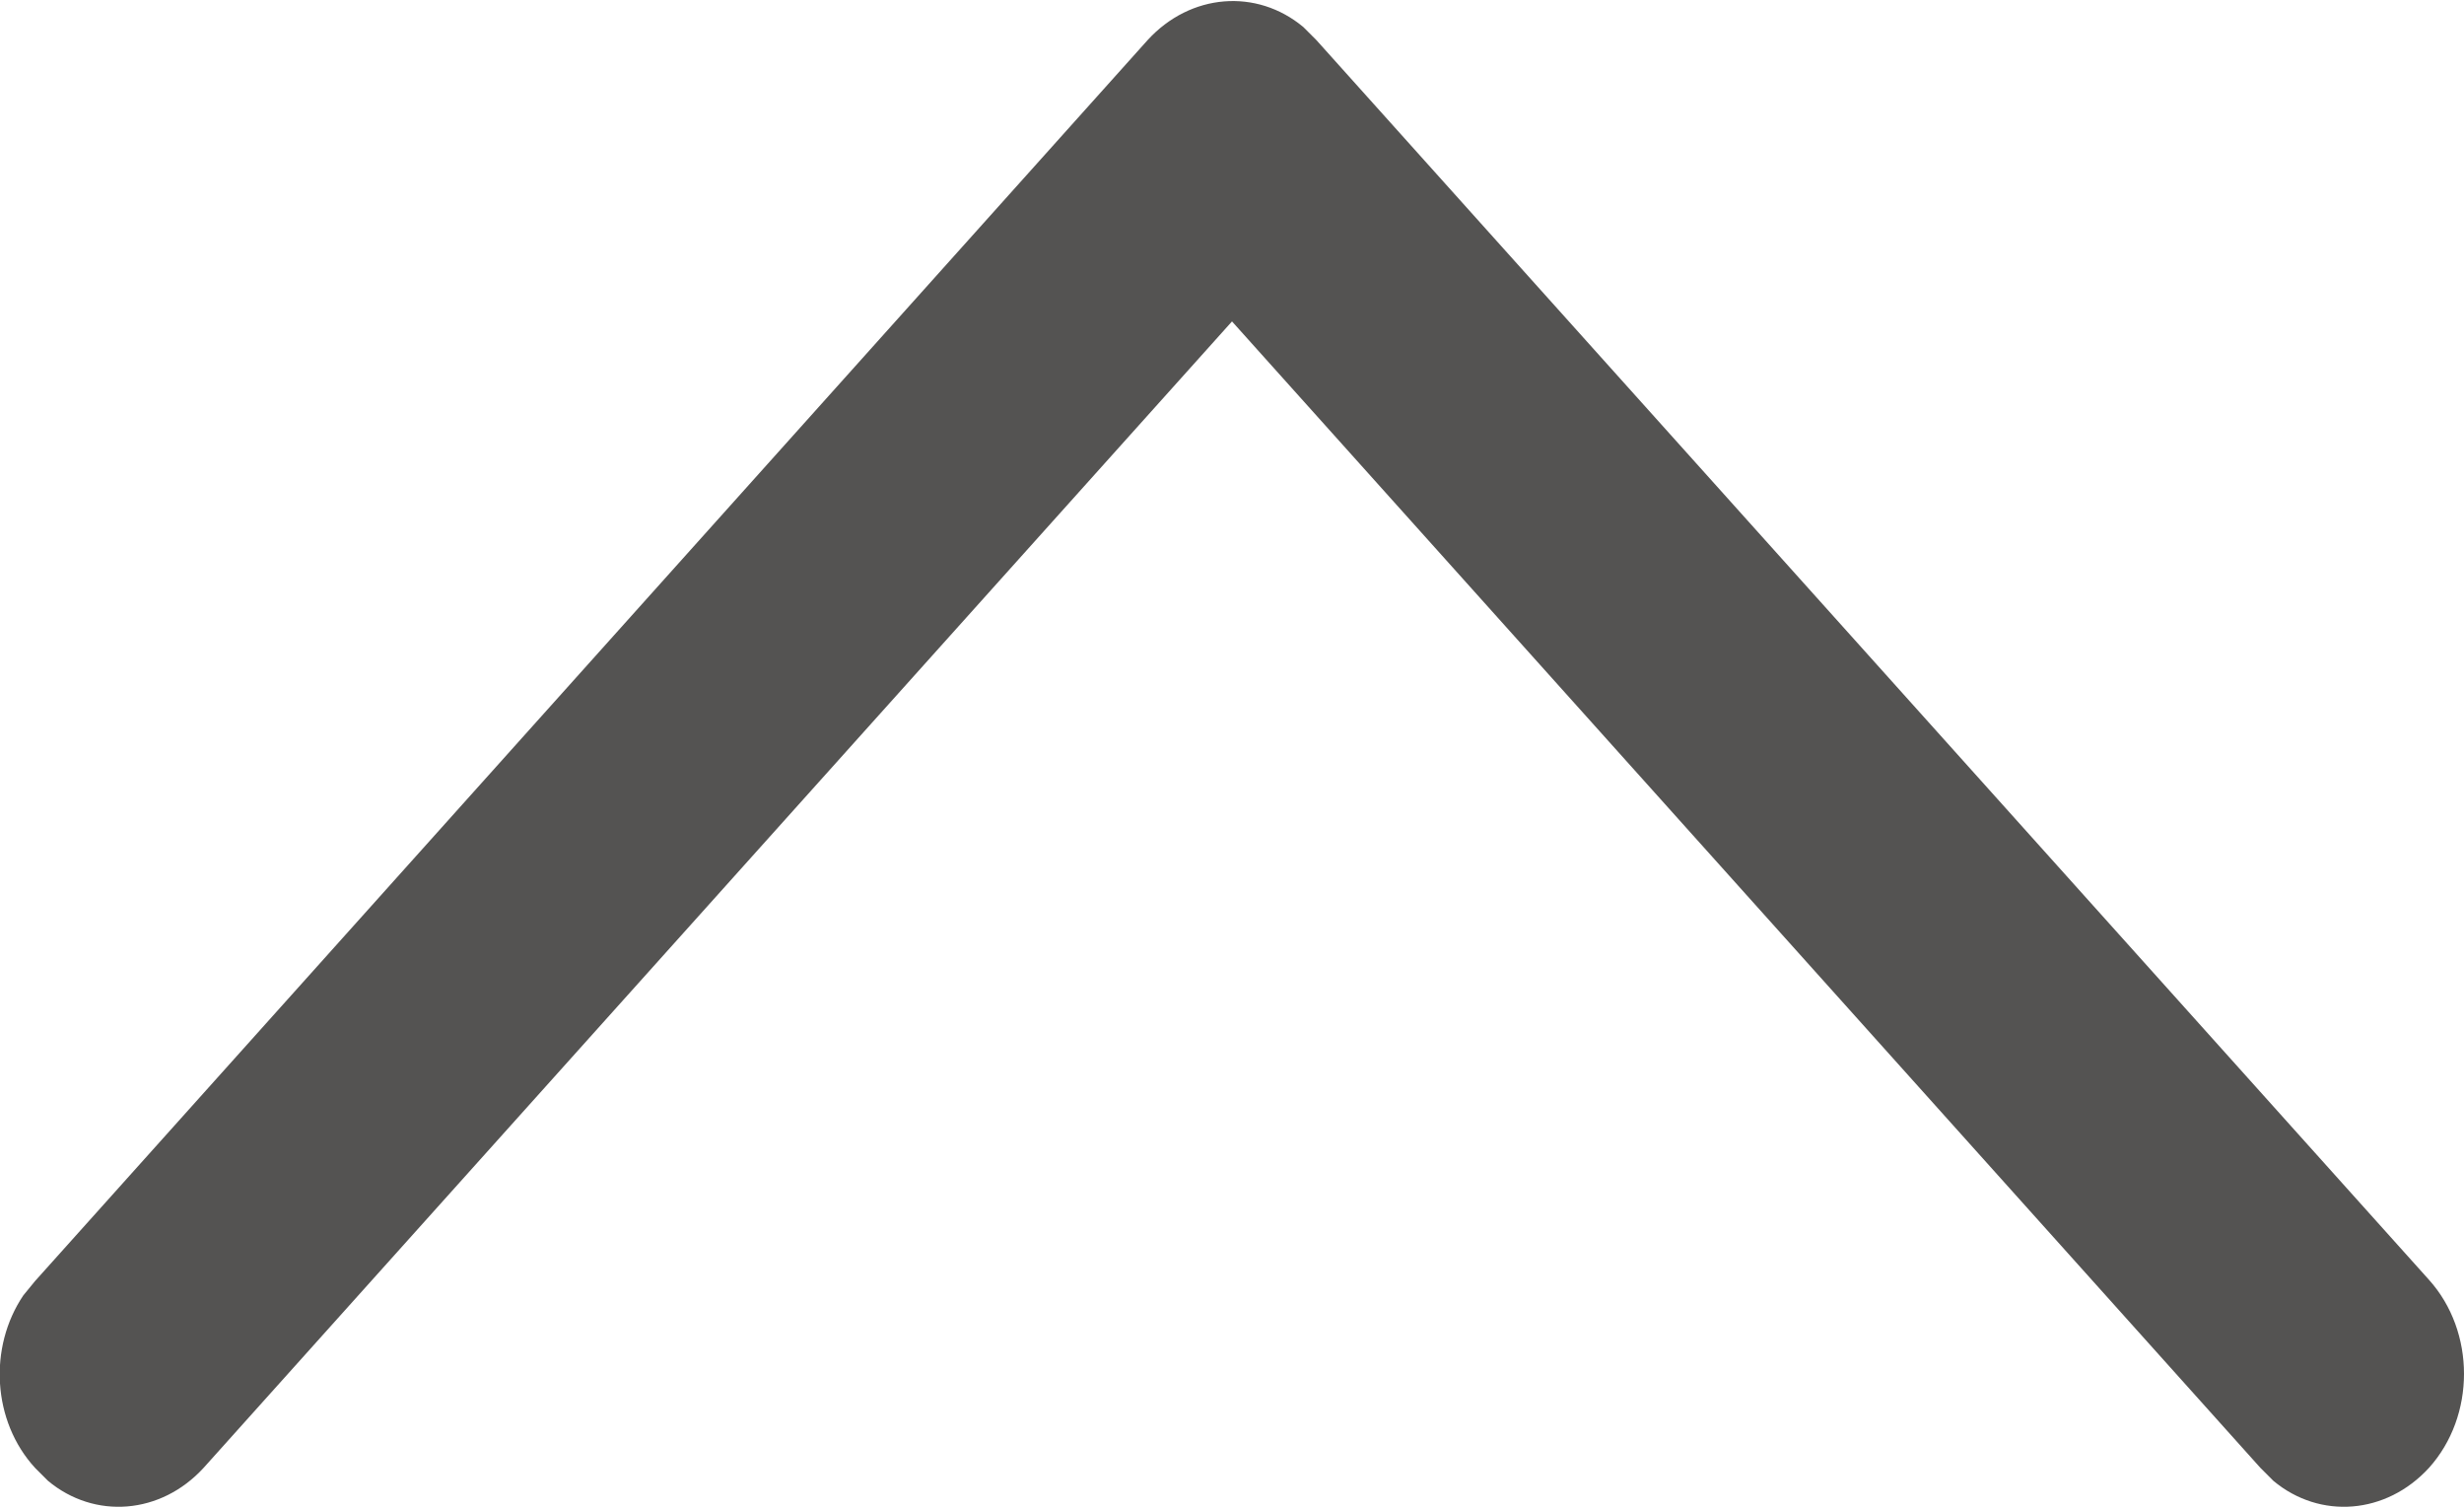<?xml version="1.0" encoding="UTF-8"?>
<svg id="Layer_2" data-name="Layer 2" xmlns="http://www.w3.org/2000/svg" width="6.7mm" height="4.1mm" viewBox="0 0 19 11.61">
  <defs>
    <style>
      .cls-1 {
        fill: #545352;
      }
    </style>
  </defs>
  <g id="Layer_1-2" data-name="Layer 1">
    <path class="cls-1" d="m18.73,11.31c-.33.36-.84.4-1.2.1l-.1-.1L9.5,2.47,1.57,11.31c-.33.36-.84.4-1.2.1l-.1-.1c-.33-.36-.36-.93-.09-1.33l.09-.11L8.85.3c.33-.36.84-.4,1.2-.1l.1.1,8.58,9.56c.36.4.36,1.05,0,1.45Z"/>
  </g>
</svg>